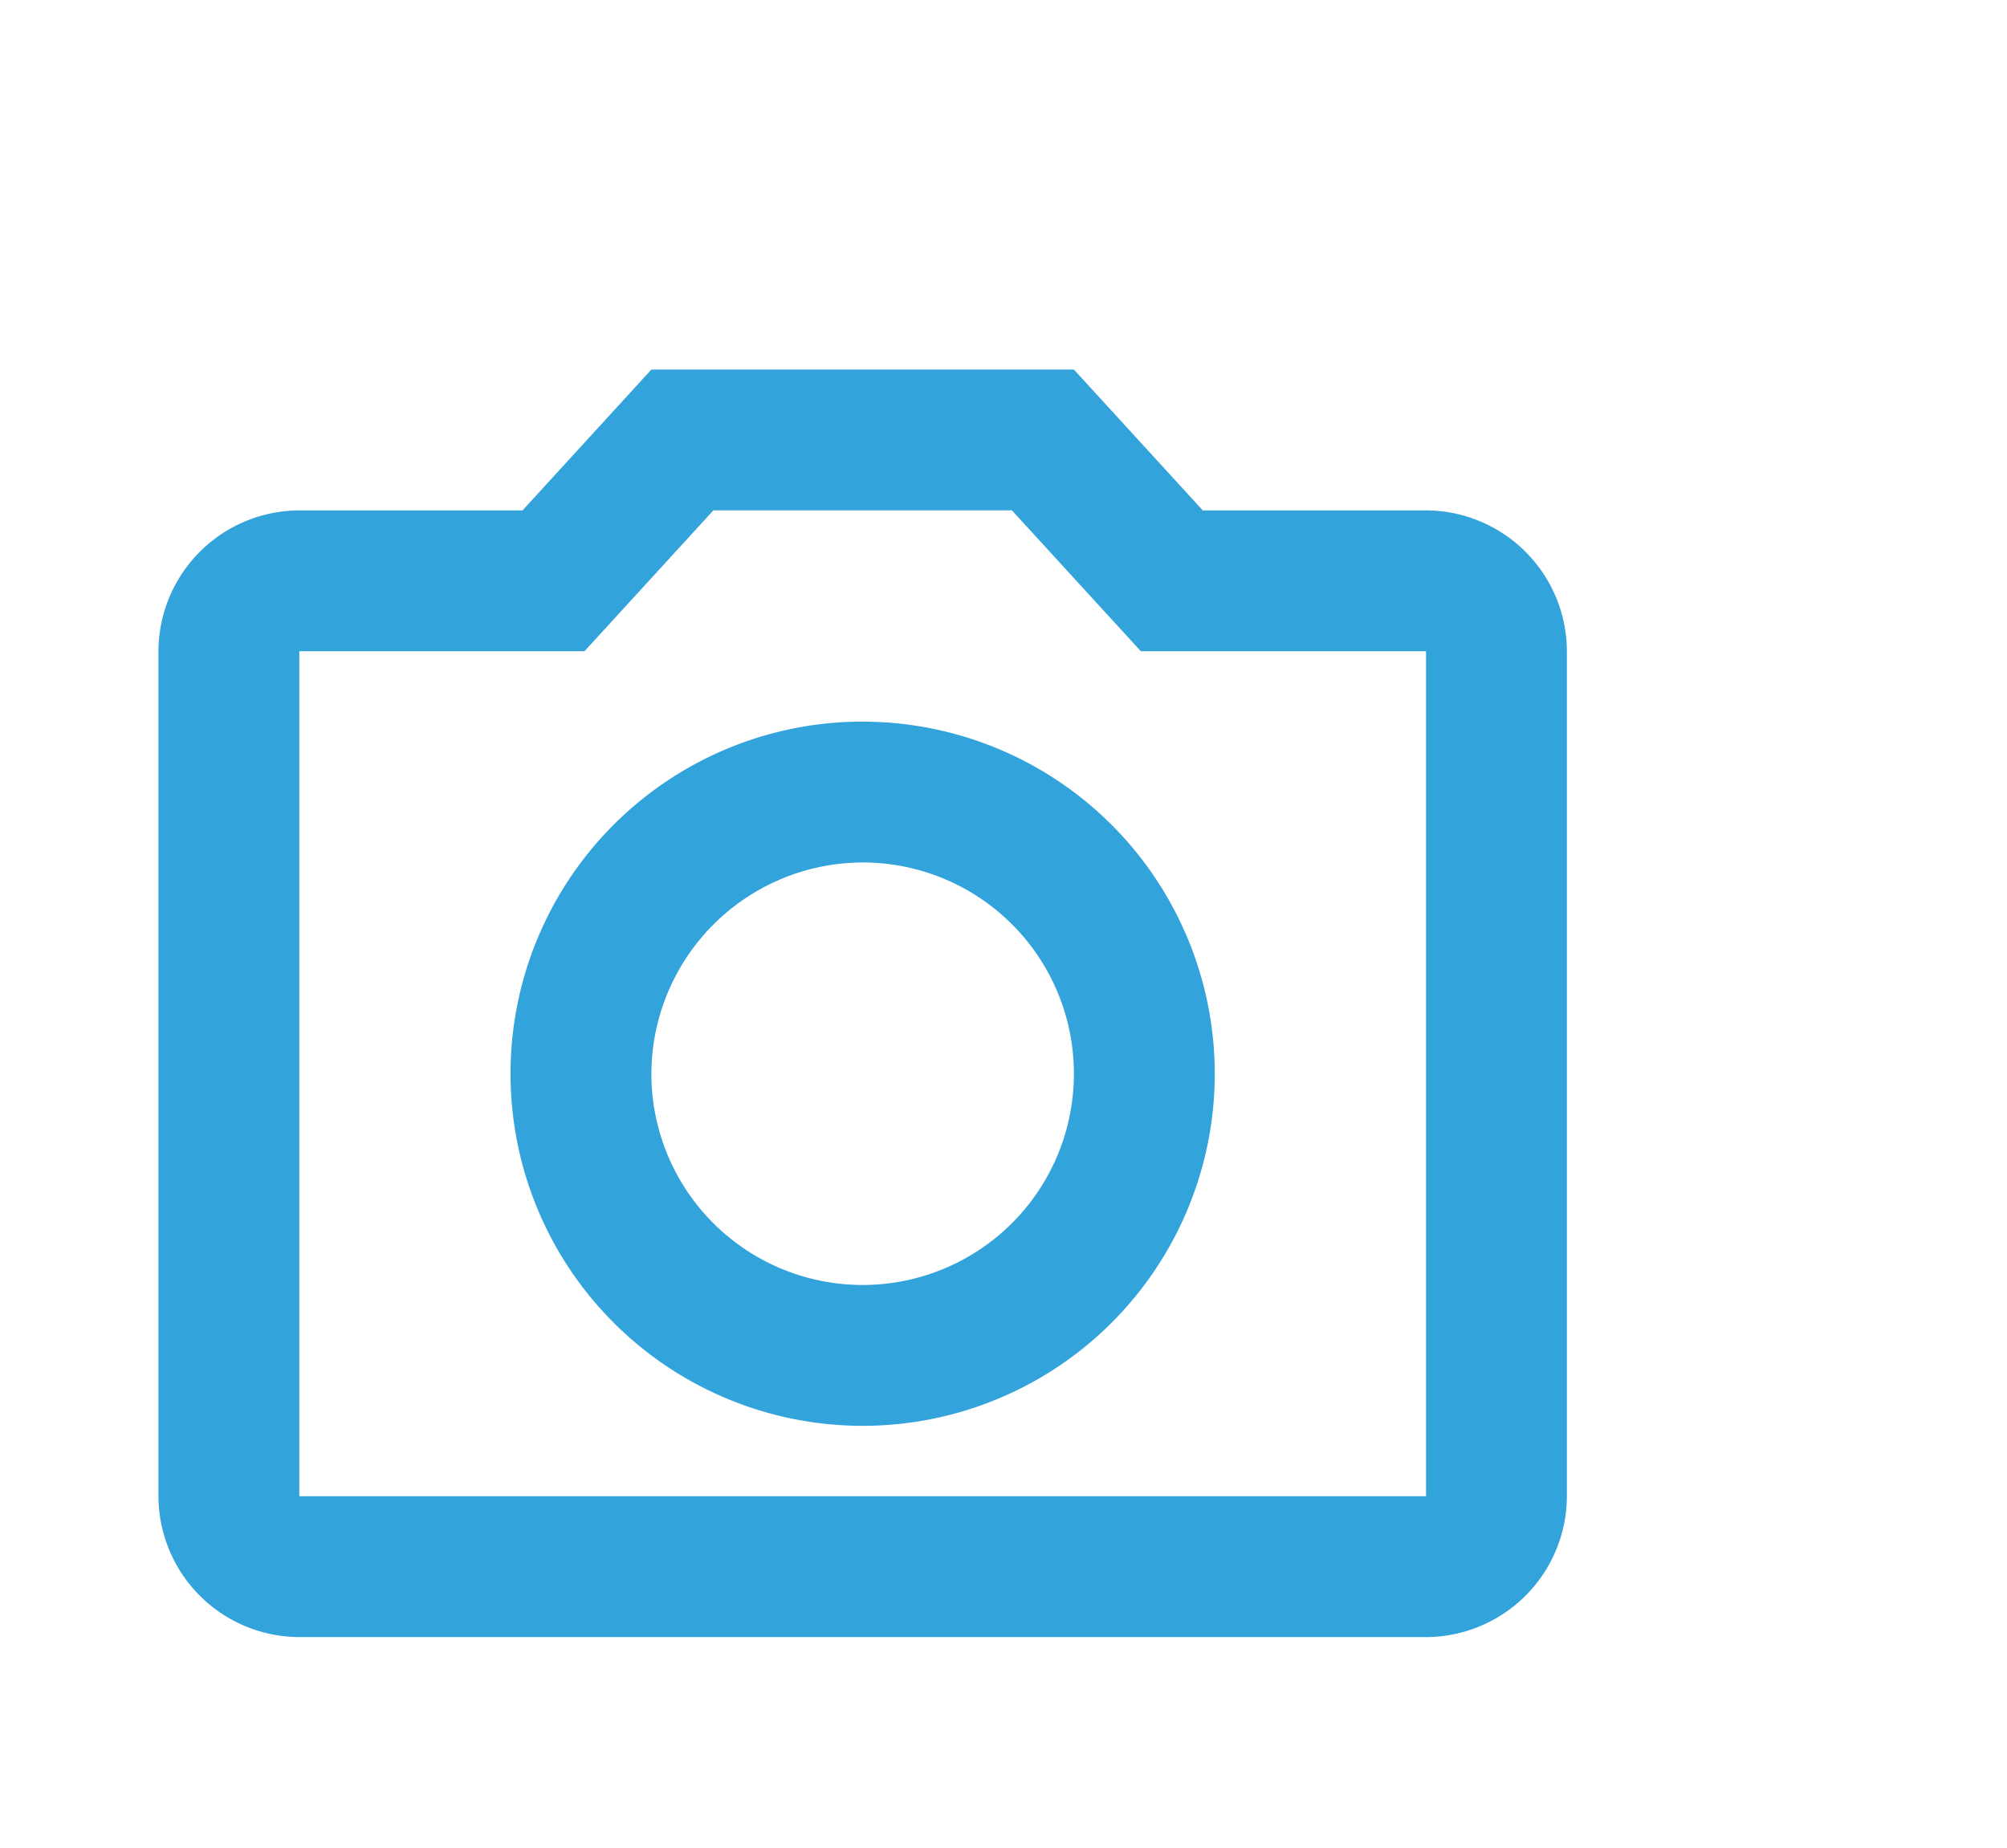 <svg xmlns="http://www.w3.org/2000/svg" width="38" height="34.997" viewBox="0 0 38 34.997">
  <g id="ICON_camera" transform="translate(0 2.997)">
    <path id="_38x35" data-name="38x35" d="M0,0H38V35H0Z" transform="translate(0 -2.997)" fill="none"/>
    <path id="camera" d="M18.16,4.667,20.6,7.333H26v16H4.667v-16h5.4l2.44-2.667H18.16M19.333,2h-8L8.893,4.667H4.667A2.675,2.675,0,0,0,2,7.333v16A2.675,2.675,0,0,0,4.667,26H26a2.675,2.675,0,0,0,2.667-2.667v-16A2.675,2.675,0,0,0,26,4.667H21.773Zm-4,9.333a4,4,0,1,1-4,4,4.012,4.012,0,0,1,4-4m0-2.667A6.667,6.667,0,1,0,22,15.333,6.669,6.669,0,0,0,15.333,8.667Z" transform="translate(1 2)" fill="#33a3dc"/>
  </g>
</svg>
